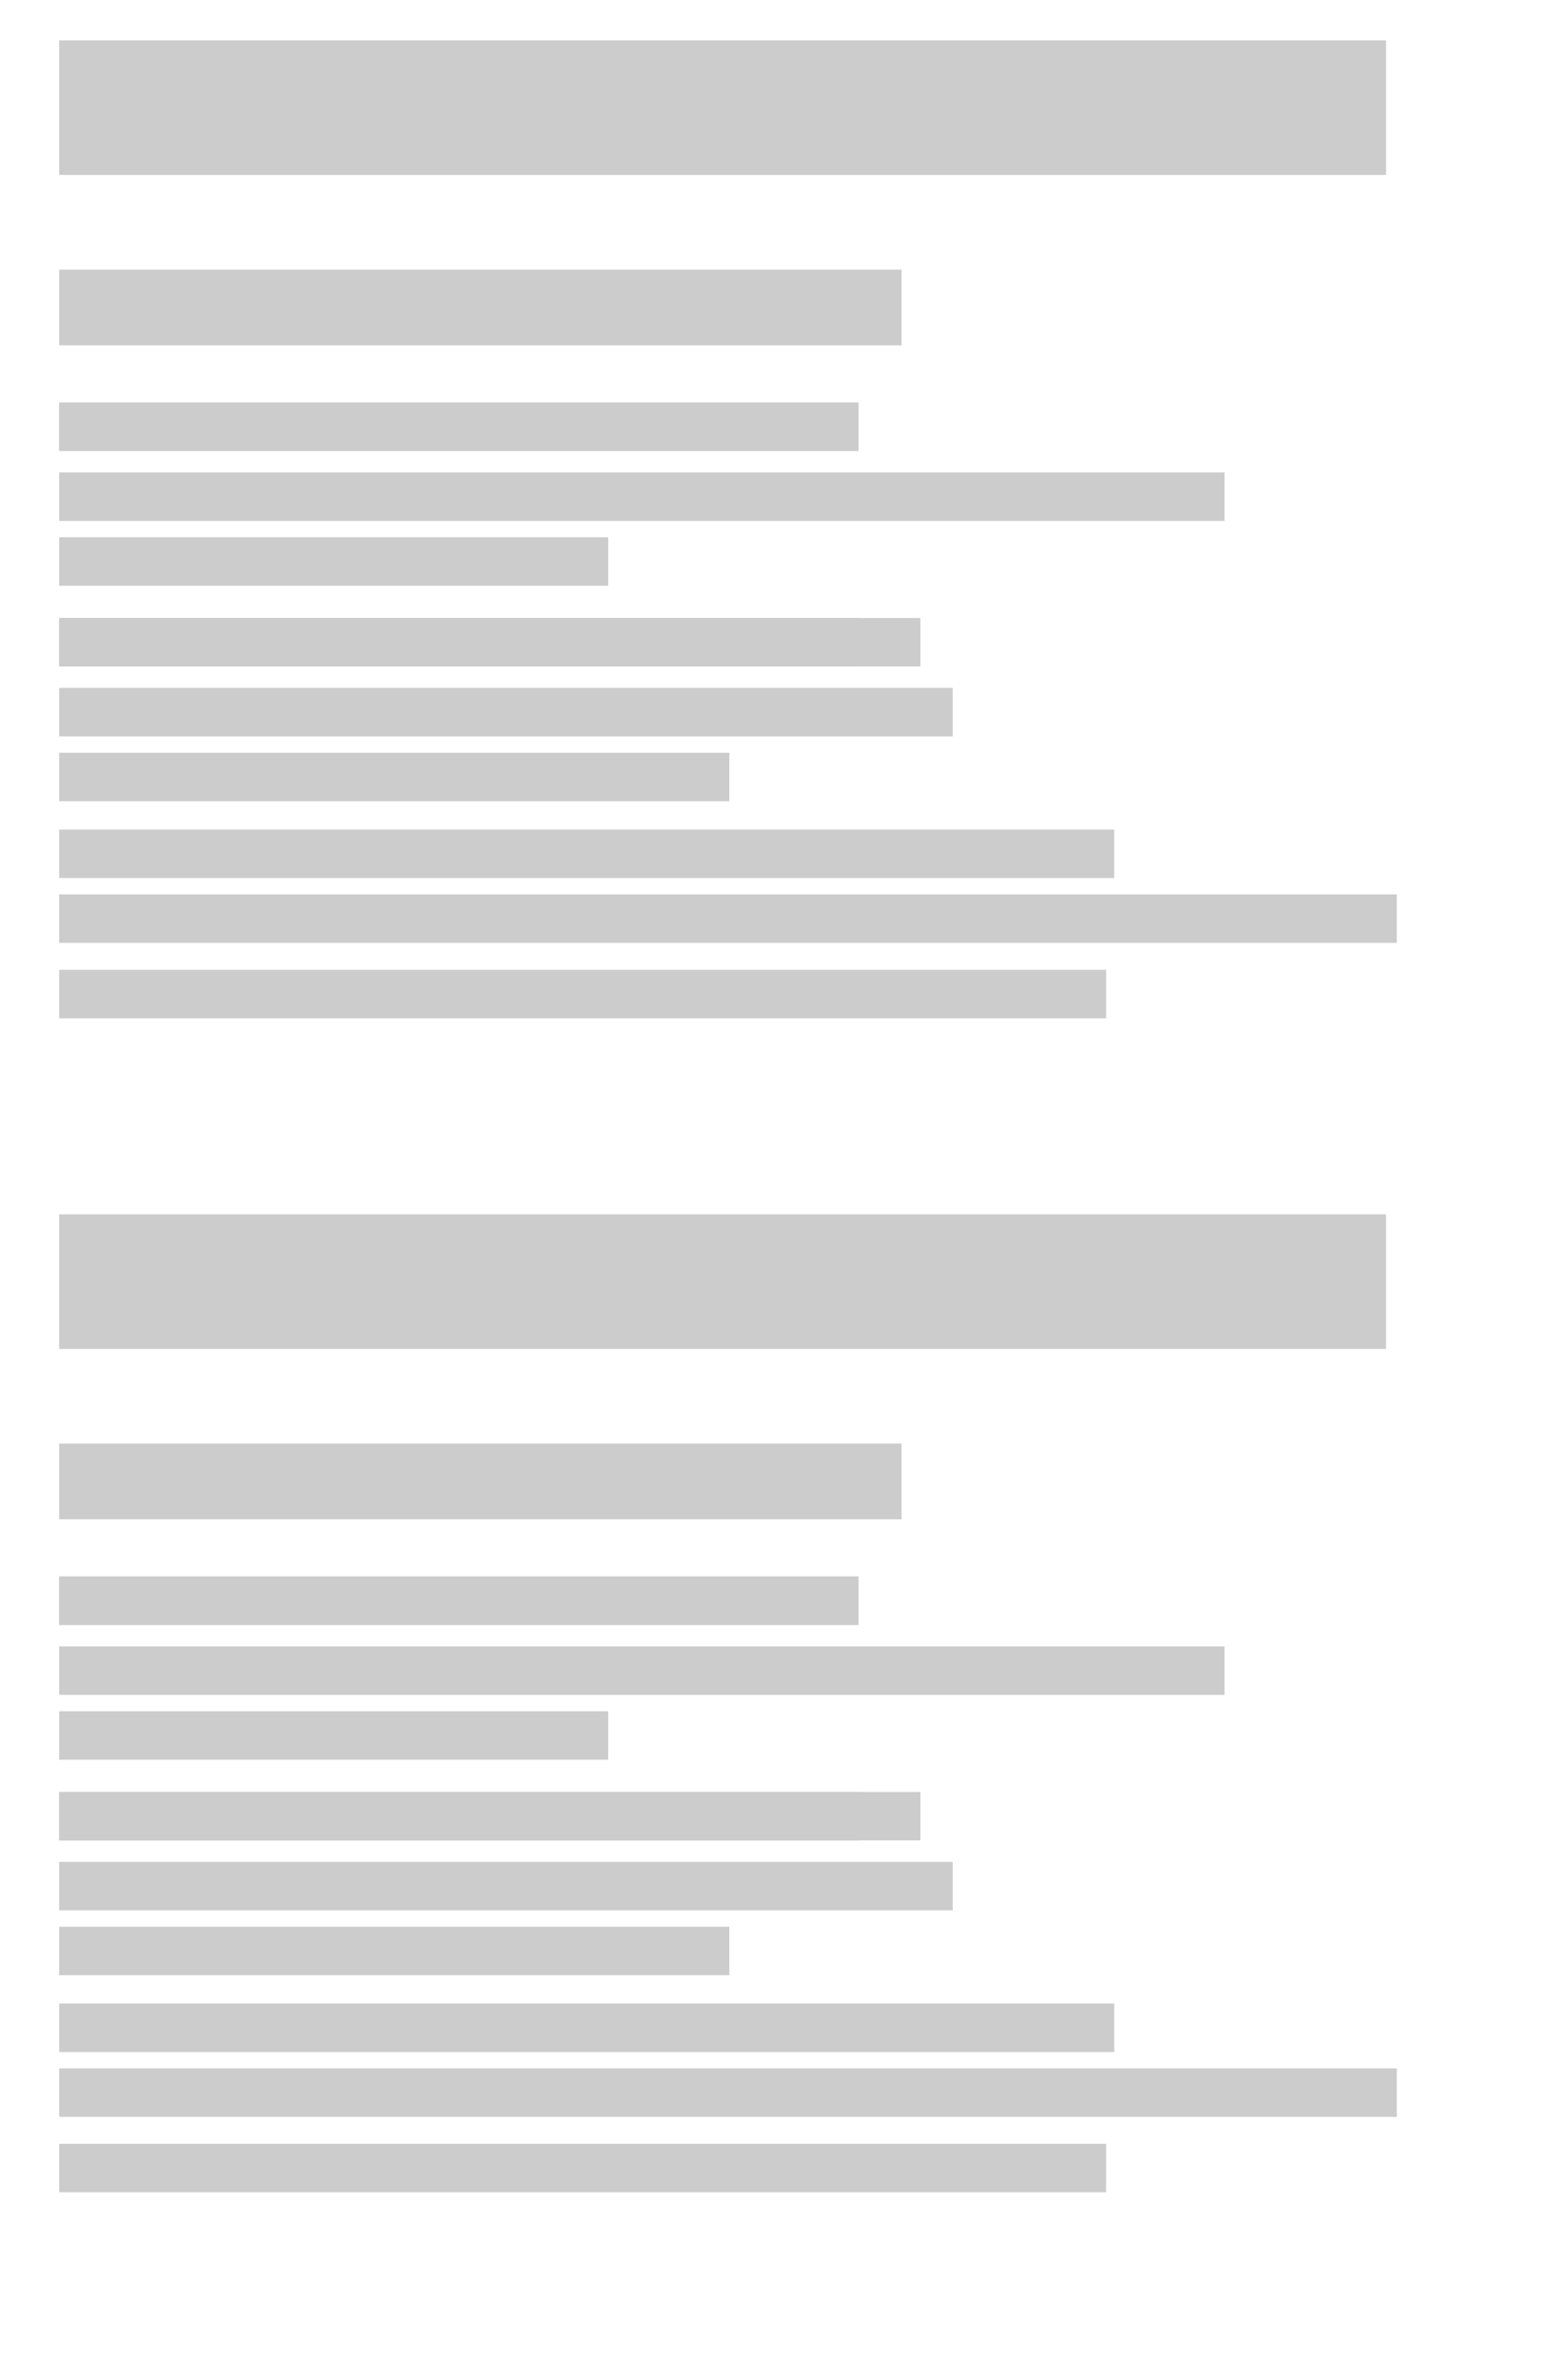 <svg width="580" height="884" xmlns="http://www.w3.org/2000/svg">
 <!-- Created with Method Draw - http://github.com/duopixel/Method-Draw/ -->
 <g>
  <title>background</title>
  <rect fill="#fff" id="canvas_background" height="886" width="582" y="-1" x="-1"/>
  <g display="none" overflow="visible" y="0" x="0" height="100%" width="100%" id="canvasGrid">
   <rect fill="url(#gridpattern)" stroke-width="0" y="0" x="0" height="100%" width="100%"/>
  </g>
 </g>
 <g>
  <title>Layer 1</title>
  <rect stroke="#000" id="svg_1" height="50" width="493" y="14.987" x="21.987" stroke-width="0" fill="#cccccc"/>
  <rect stroke="#000" id="svg_2" height="28.101" width="313" y="100.15" x="21.987" stroke-width="0" fill="#cccccc"/>
  <rect stroke="#000" id="svg_3" height="18" width="297" y="149.501" x="21.987" stroke-width="0" fill="#cccccc"/>
  <rect stroke="#000" id="svg_4" height="18" width="297" y="149.501" x="21.987" stroke-width="0" fill="#cccccc"/>
  <rect stroke="#000" id="svg_5" height="18" width="433" y="175.462" x="21.987" stroke-width="0" fill="#cccccc"/>
  <rect stroke="#000" id="svg_6" height="18" width="204" y="199.545" x="21.987" stroke-width="0" fill="#cccccc"/>
  <rect stroke="#000" id="svg_7" height="18" width="297" y="229.526" x="21.987" stroke-width="0" fill="#cccccc"/>
  <rect stroke="#000" id="svg_8" height="18" width="320" y="229.526" x="21.987" stroke-width="0" fill="#cccccc"/>
  <rect stroke="#000" id="svg_9" height="18" width="332" y="255.487" x="21.987" stroke-width="0" fill="#cccccc"/>
  <rect stroke="#000" id="svg_10" height="18" width="249" y="279.57" x="21.987" stroke-width="0" fill="#cccccc"/>
  <rect stroke="#000" id="svg_11" height="18" width="392" y="308.099" x="21.987" stroke-width="0" fill="#cccccc"/>
  <rect stroke="#000" id="svg_12" height="18" width="497" y="332.182" x="21.987" stroke-width="0" fill="#cccccc"/>
  <rect stroke="#000" id="svg_13" height="18" width="389" y="360.182" x="21.987" stroke-width="0" fill="#cccccc"/>
  <rect stroke="#000" id="svg_14" height="50" width="493" y="450.991" x="21.987" stroke-width="0" fill="#cccccc"/>
  <rect stroke="#000" id="svg_15" height="28.101" width="313" y="536.155" x="21.987" stroke-width="0" fill="#cccccc"/>
  <rect stroke="#000" id="svg_16" height="18" width="297" y="585.505" x="21.987" stroke-width="0" fill="#cccccc"/>
  <rect stroke="#000" id="svg_17" height="18" width="297" y="585.505" x="21.987" stroke-width="0" fill="#cccccc"/>
  <rect stroke="#000" id="svg_18" height="18" width="433" y="611.467" x="21.987" stroke-width="0" fill="#cccccc"/>
  <rect stroke="#000" id="svg_19" height="18" width="204" y="635.55" x="21.987" stroke-width="0" fill="#cccccc"/>
  <rect stroke="#000" id="svg_20" height="18" width="297" y="665.53" x="21.987" stroke-width="0" fill="#cccccc"/>
  <rect stroke="#000" id="svg_21" height="18" width="320" y="665.53" x="21.987" stroke-width="0" fill="#cccccc"/>
  <rect stroke="#000" id="svg_22" height="18" width="332" y="691.492" x="21.987" stroke-width="0" fill="#cccccc"/>
  <rect stroke="#000" id="svg_23" height="18" width="249" y="715.575" x="21.987" stroke-width="0" fill="#cccccc"/>
  <rect stroke="#000" id="svg_24" height="18" width="392" y="744.104" x="21.987" stroke-width="0" fill="#cccccc"/>
  <rect stroke="#000" id="svg_25" height="18" width="497" y="768.187" x="21.987" stroke-width="0" fill="#cccccc"/>
  <rect stroke="#000" id="svg_26" height="18" width="389" y="796.187" x="21.987" stroke-width="0" fill="#cccccc"/>
 </g>
</svg>
